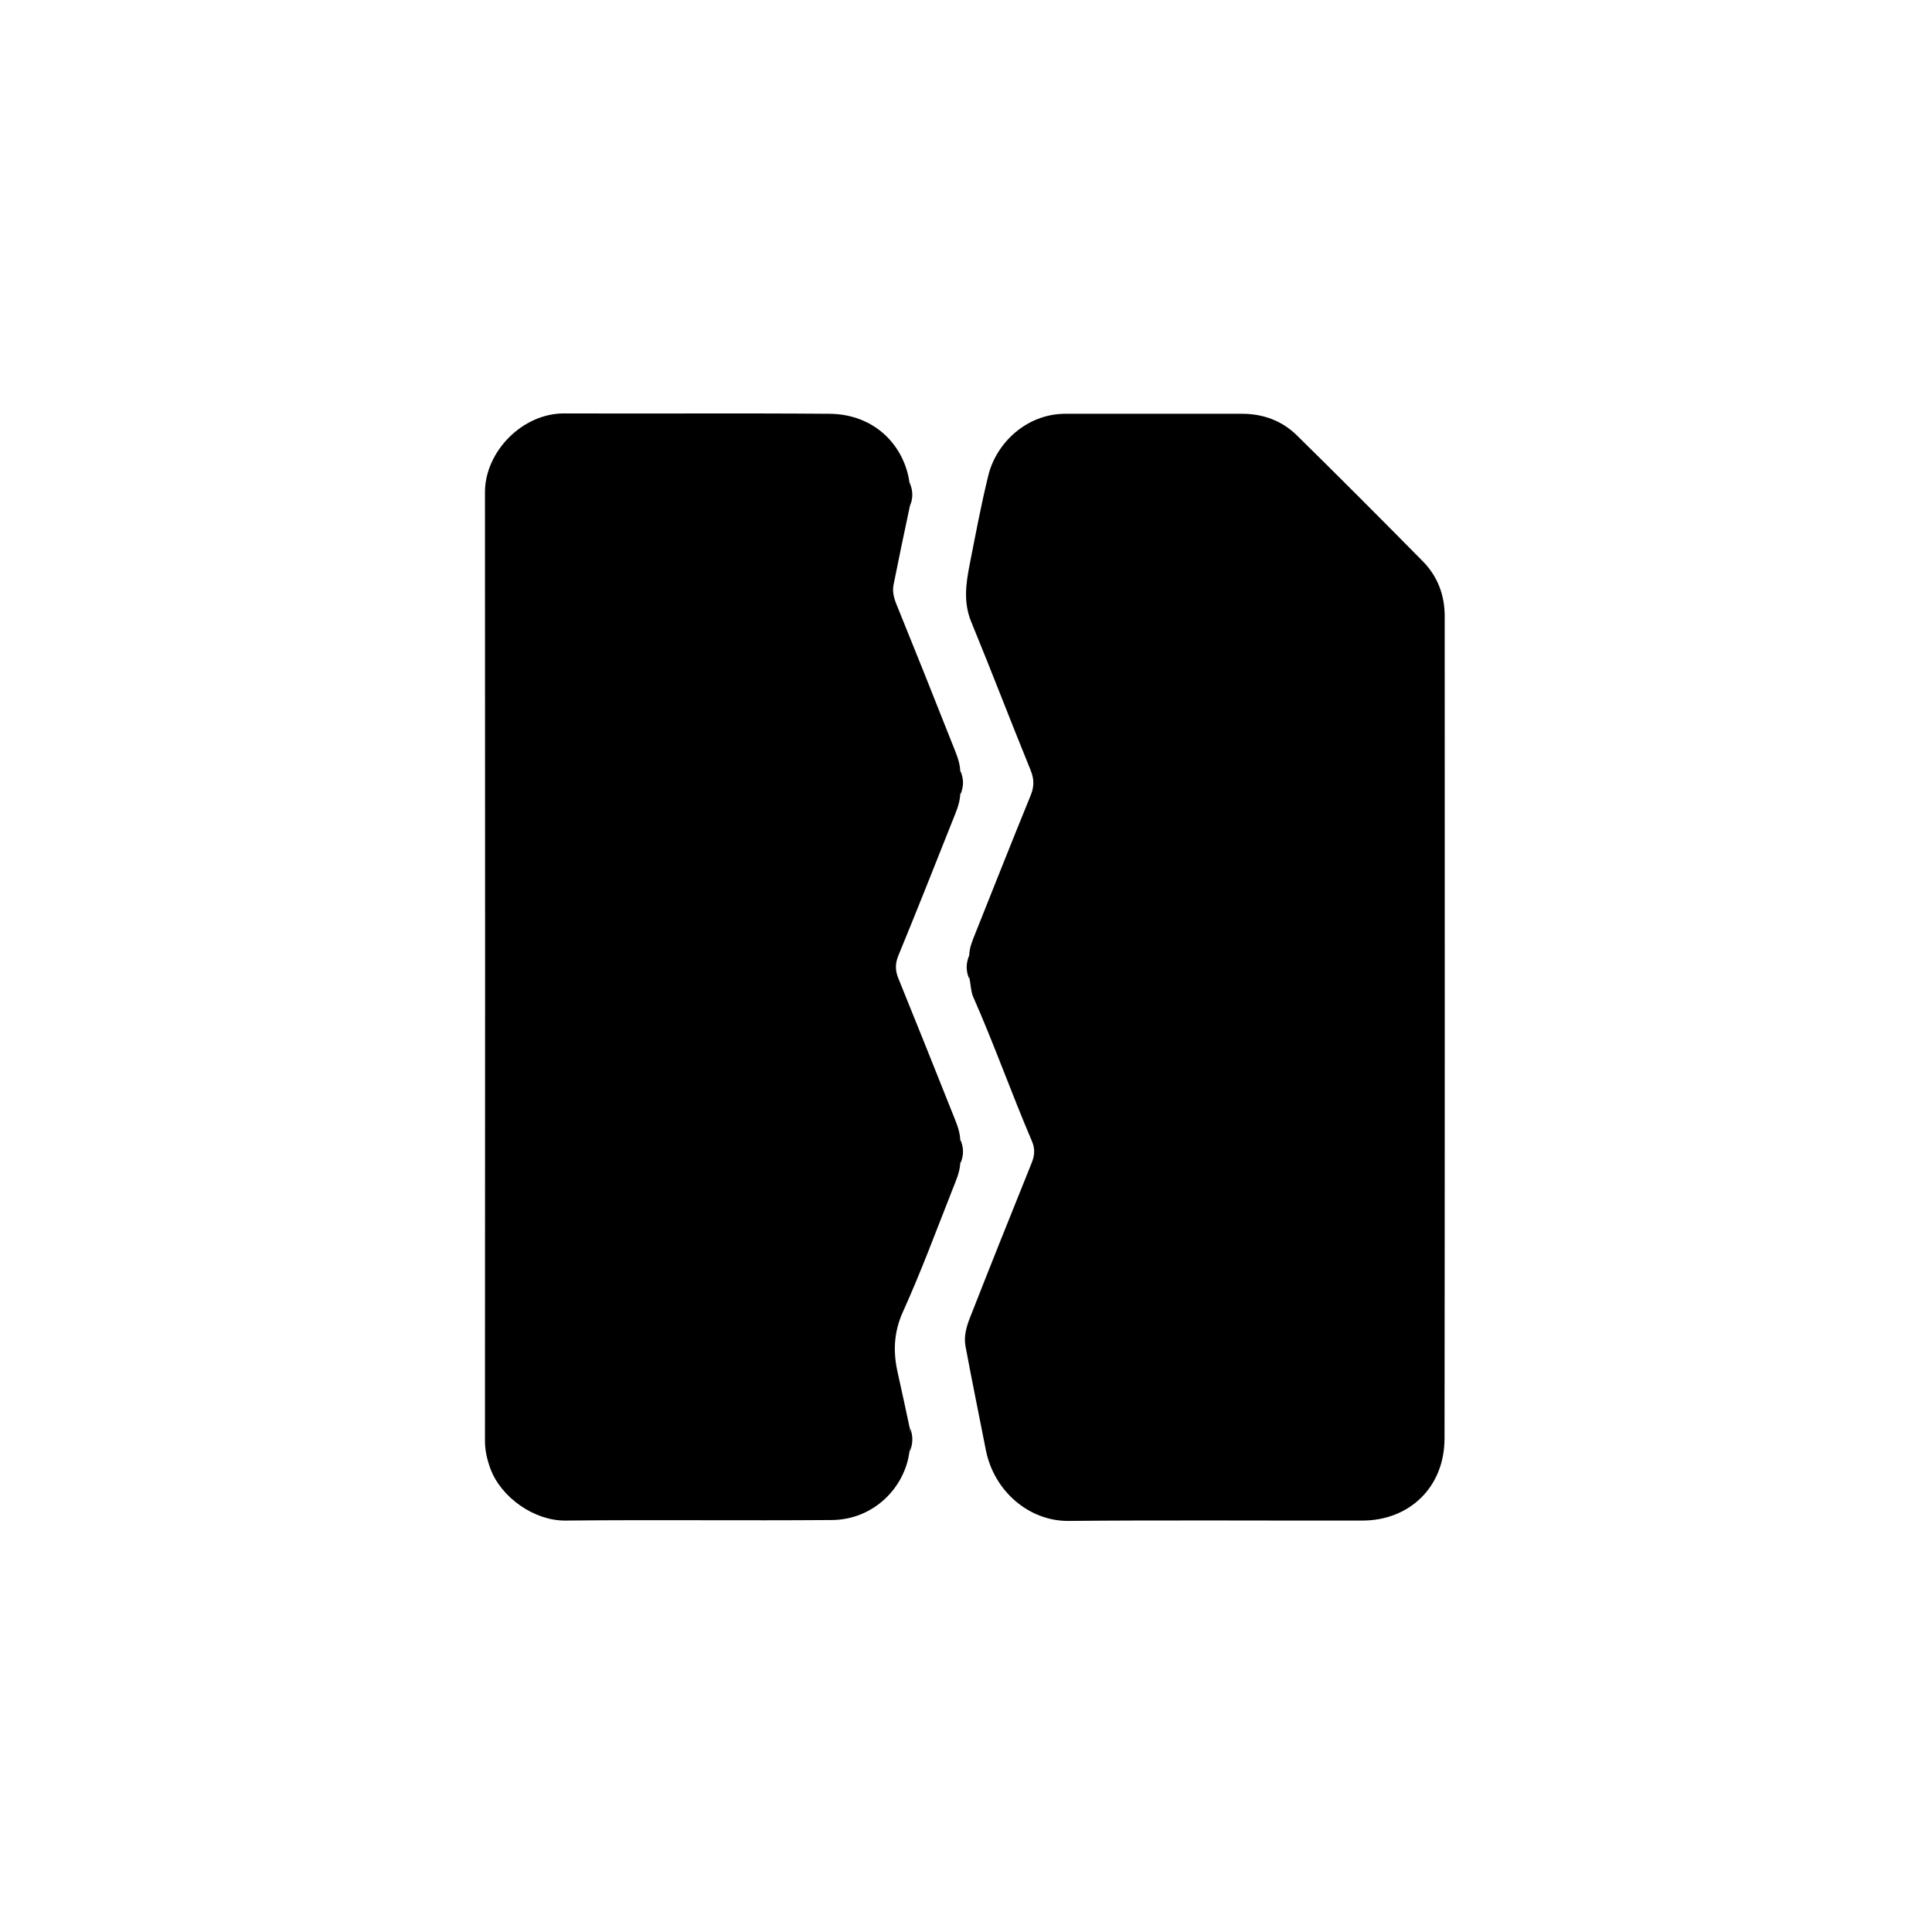 <?xml version="1.0" encoding="UTF-8"?>
<!-- Generator: Adobe Illustrator 27.2.0, SVG Export Plug-In . SVG Version: 6.00 Build 0)  -->
<svg xmlns="http://www.w3.org/2000/svg" xmlns:xlink="http://www.w3.org/1999/xlink" version="1.1" id="Layer_1" x="0px" y="0px" viewBox="0 0 1080 1080" style="enable-background:new 0 0 1080 1080;" xml:space="preserve">
<style type="text/css">
	
</style>
<g>
	<path d="M541.8,534.1c0.1-4.4,1.8-8.3,3.4-12.3c10.3-25.8,20.5-51.6,31-77.3c2-5,1.9-9.1-0.1-14c-11.2-27.5-21.8-55.2-33.1-82.7   c-4.5-10.8-3.1-21.3-1-32c3.3-16.7,6.4-33.5,10.5-50.1c4.4-18,21.3-34.4,43.1-34.4c32.9,0,65.7,0,98.6,0c12,0,22.5,3.9,30.9,12.2   c23.6,23.2,46.9,46.6,70.2,70.2c8.3,8.4,12.3,18.9,12.3,30.8c0,153.2,0.1,306.3-0.1,459.5c0,27.7-20,46-45.9,46   c-54.8,0.1-109.5-0.3-164.3,0.2c-22.1,0.2-41.7-16.7-46.2-39.6c-3.8-19.4-7.8-38.8-11.4-58.2c-1-5.5,0.6-11,2.6-16   c11.3-28.8,22.8-57.6,34.4-86.3c1.7-4.2,2-8,0.1-12.3c-11.4-26.7-21.1-54.1-32.8-80.6c-1.3-3-1.3-6.6-2-10   C541,542.8,541,538.5,541.8,534.1z"></path>
	<path d="M508.6,283c-3.1,14.6-6.2,29.3-9.1,43.9c-0.7,3.6,0.1,7.1,1.5,10.6c10.5,25.9,20.9,51.8,31.1,77.7c2,5.1,4.4,10.1,4.7,15.7   c0.8,4.4,0.8,8.7,0,13.1c-0.3,5.6-2.7,10.6-4.7,15.7c-9.9,25-19.8,49.9-30,74.7c-1.7,4.3-1.7,8,0,12.3c10.1,24.9,20.1,49.8,30,74.7   c2,5.1,4.4,10.1,4.7,15.7c0.8,4.4,0.8,8.7,0,13.1c-0.3,5.4-2.6,10.2-4.5,15.1c-9,22.8-17.5,45.8-27.6,68.1   c-5.2,11.6-5.5,22.6-2.8,34.3c2.3,10.1,4.4,20.3,6.6,30.4c0.6,4.4,0.8,8.8-0.1,13.2c-2.5,20.3-20.1,38.3-43.5,38.4   c-49.6,0.4-99.2-0.2-148.8,0.3c-17.3,0.2-36-12.8-42-29.1c-1.8-5-3-10-3-15.5c0.1-176.8,0.1-353.5,0-530.3   c0-22.5,20.8-44.1,44.3-44c49.4,0.2,98.8-0.2,148.2,0.2c25.9,0.2,42,18.3,44.8,38.4C509.4,274.2,509.3,278.6,508.6,283z"></path>
	<path d="M508.6,283c0-4.4,0-8.8-0.1-13.2C510.4,274.2,510.5,278.6,508.6,283z"></path>
	<path d="M536.9,444.1c0-4.4,0-8.7,0-13.1C538.8,435.4,538.8,439.7,536.9,444.1z"></path>
	<path d="M541.8,534.1c0,4.4,0,8.7,0,13.1C539.9,542.8,539.9,538.5,541.8,534.1z"></path>
	<path d="M536.9,650.3c0-4.4,0-8.7,0-13.1C538.8,641.6,538.8,645.9,536.9,650.3z"></path>
	<path d="M508.6,811.4c0-4.4,0-8.8,0.1-13.2C510.5,802.6,510.4,807,508.6,811.4z"></path>
</g>
</svg>
